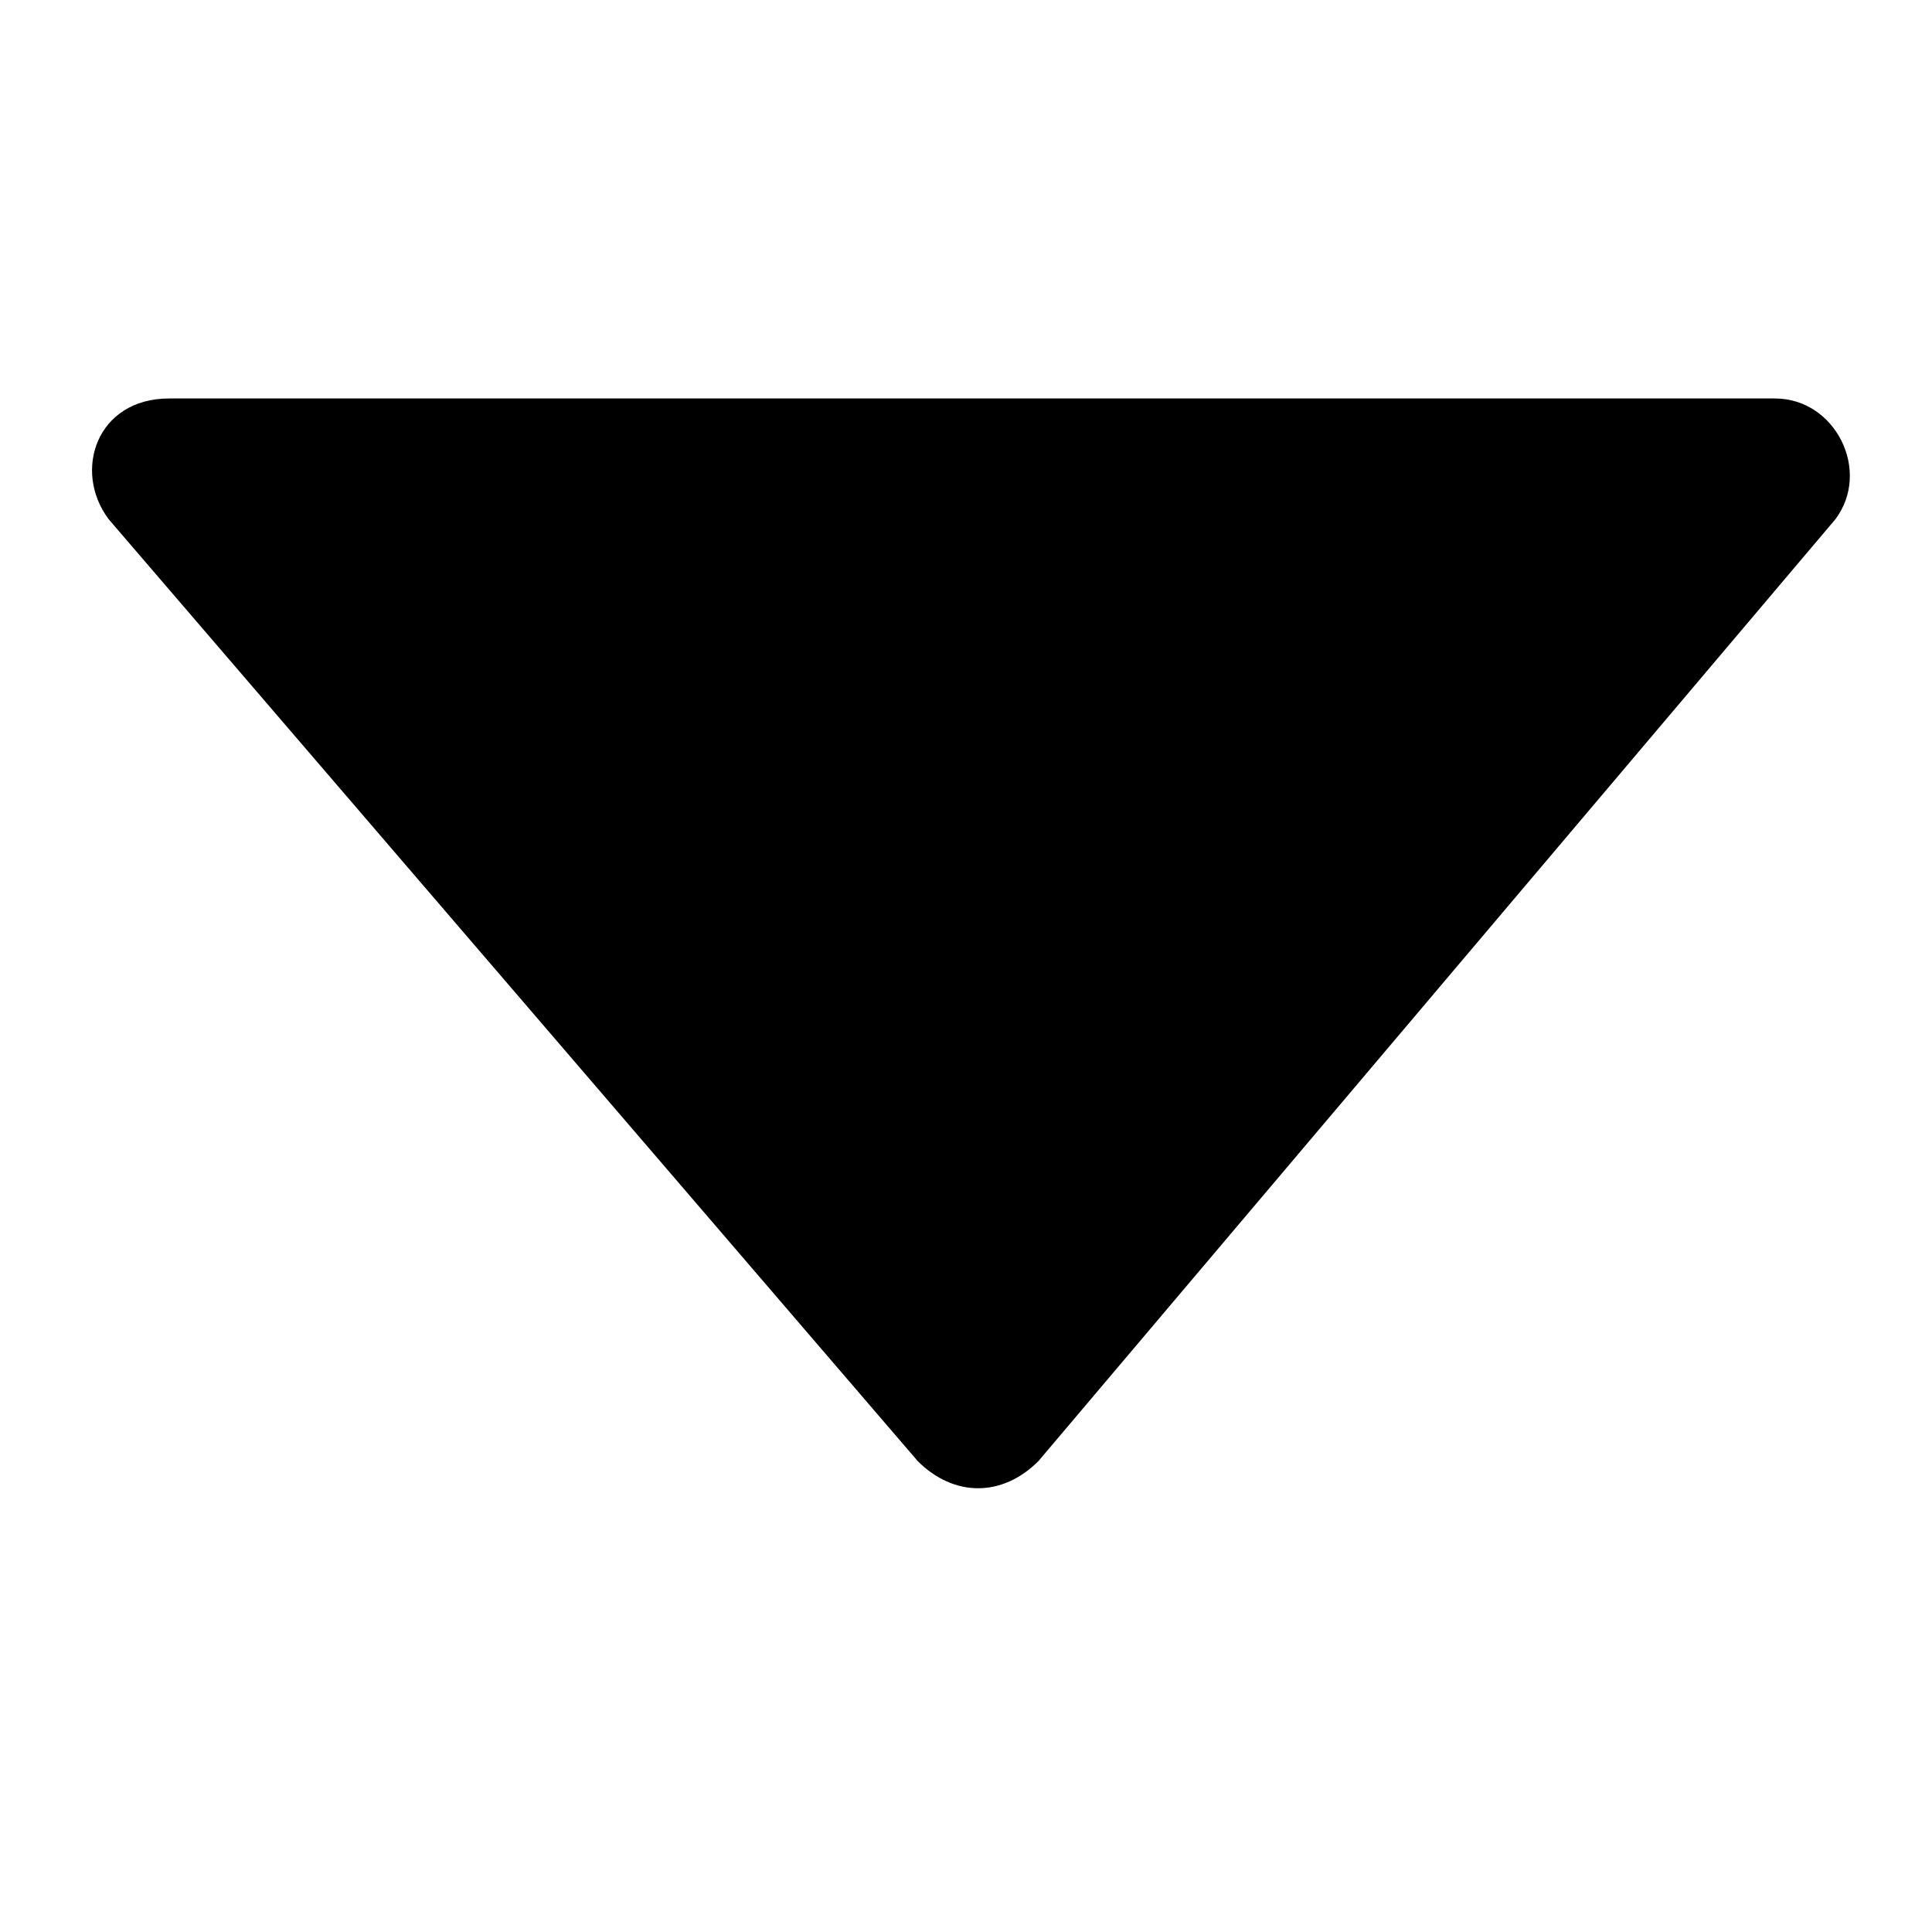 
<!-- Generator: Adobe Illustrator 21.1.0, SVG Export Plug-In . SVG Version: 6.00 Build 0)  -->
<svg version="1.1" id="Layer_1" xmlns="http://www.w3.org/2000/svg" xmlns:xlink="http://www.w3.org/1999/xlink" x="0px" y="0px"
	 viewBox="0 0 16 16" style="enable-background:new 0 0 16 16;" xml:space="preserve">
<path d="M1.4,3.3h13.3c0.5,0,0.8,0.6,0.5,1l-6.6,7.8c-0.3,0.3-0.7,0.3-1,0L0.9,4.3C0.6,3.9,0.8,3.3,1.4,3.3z"/>
</svg>
